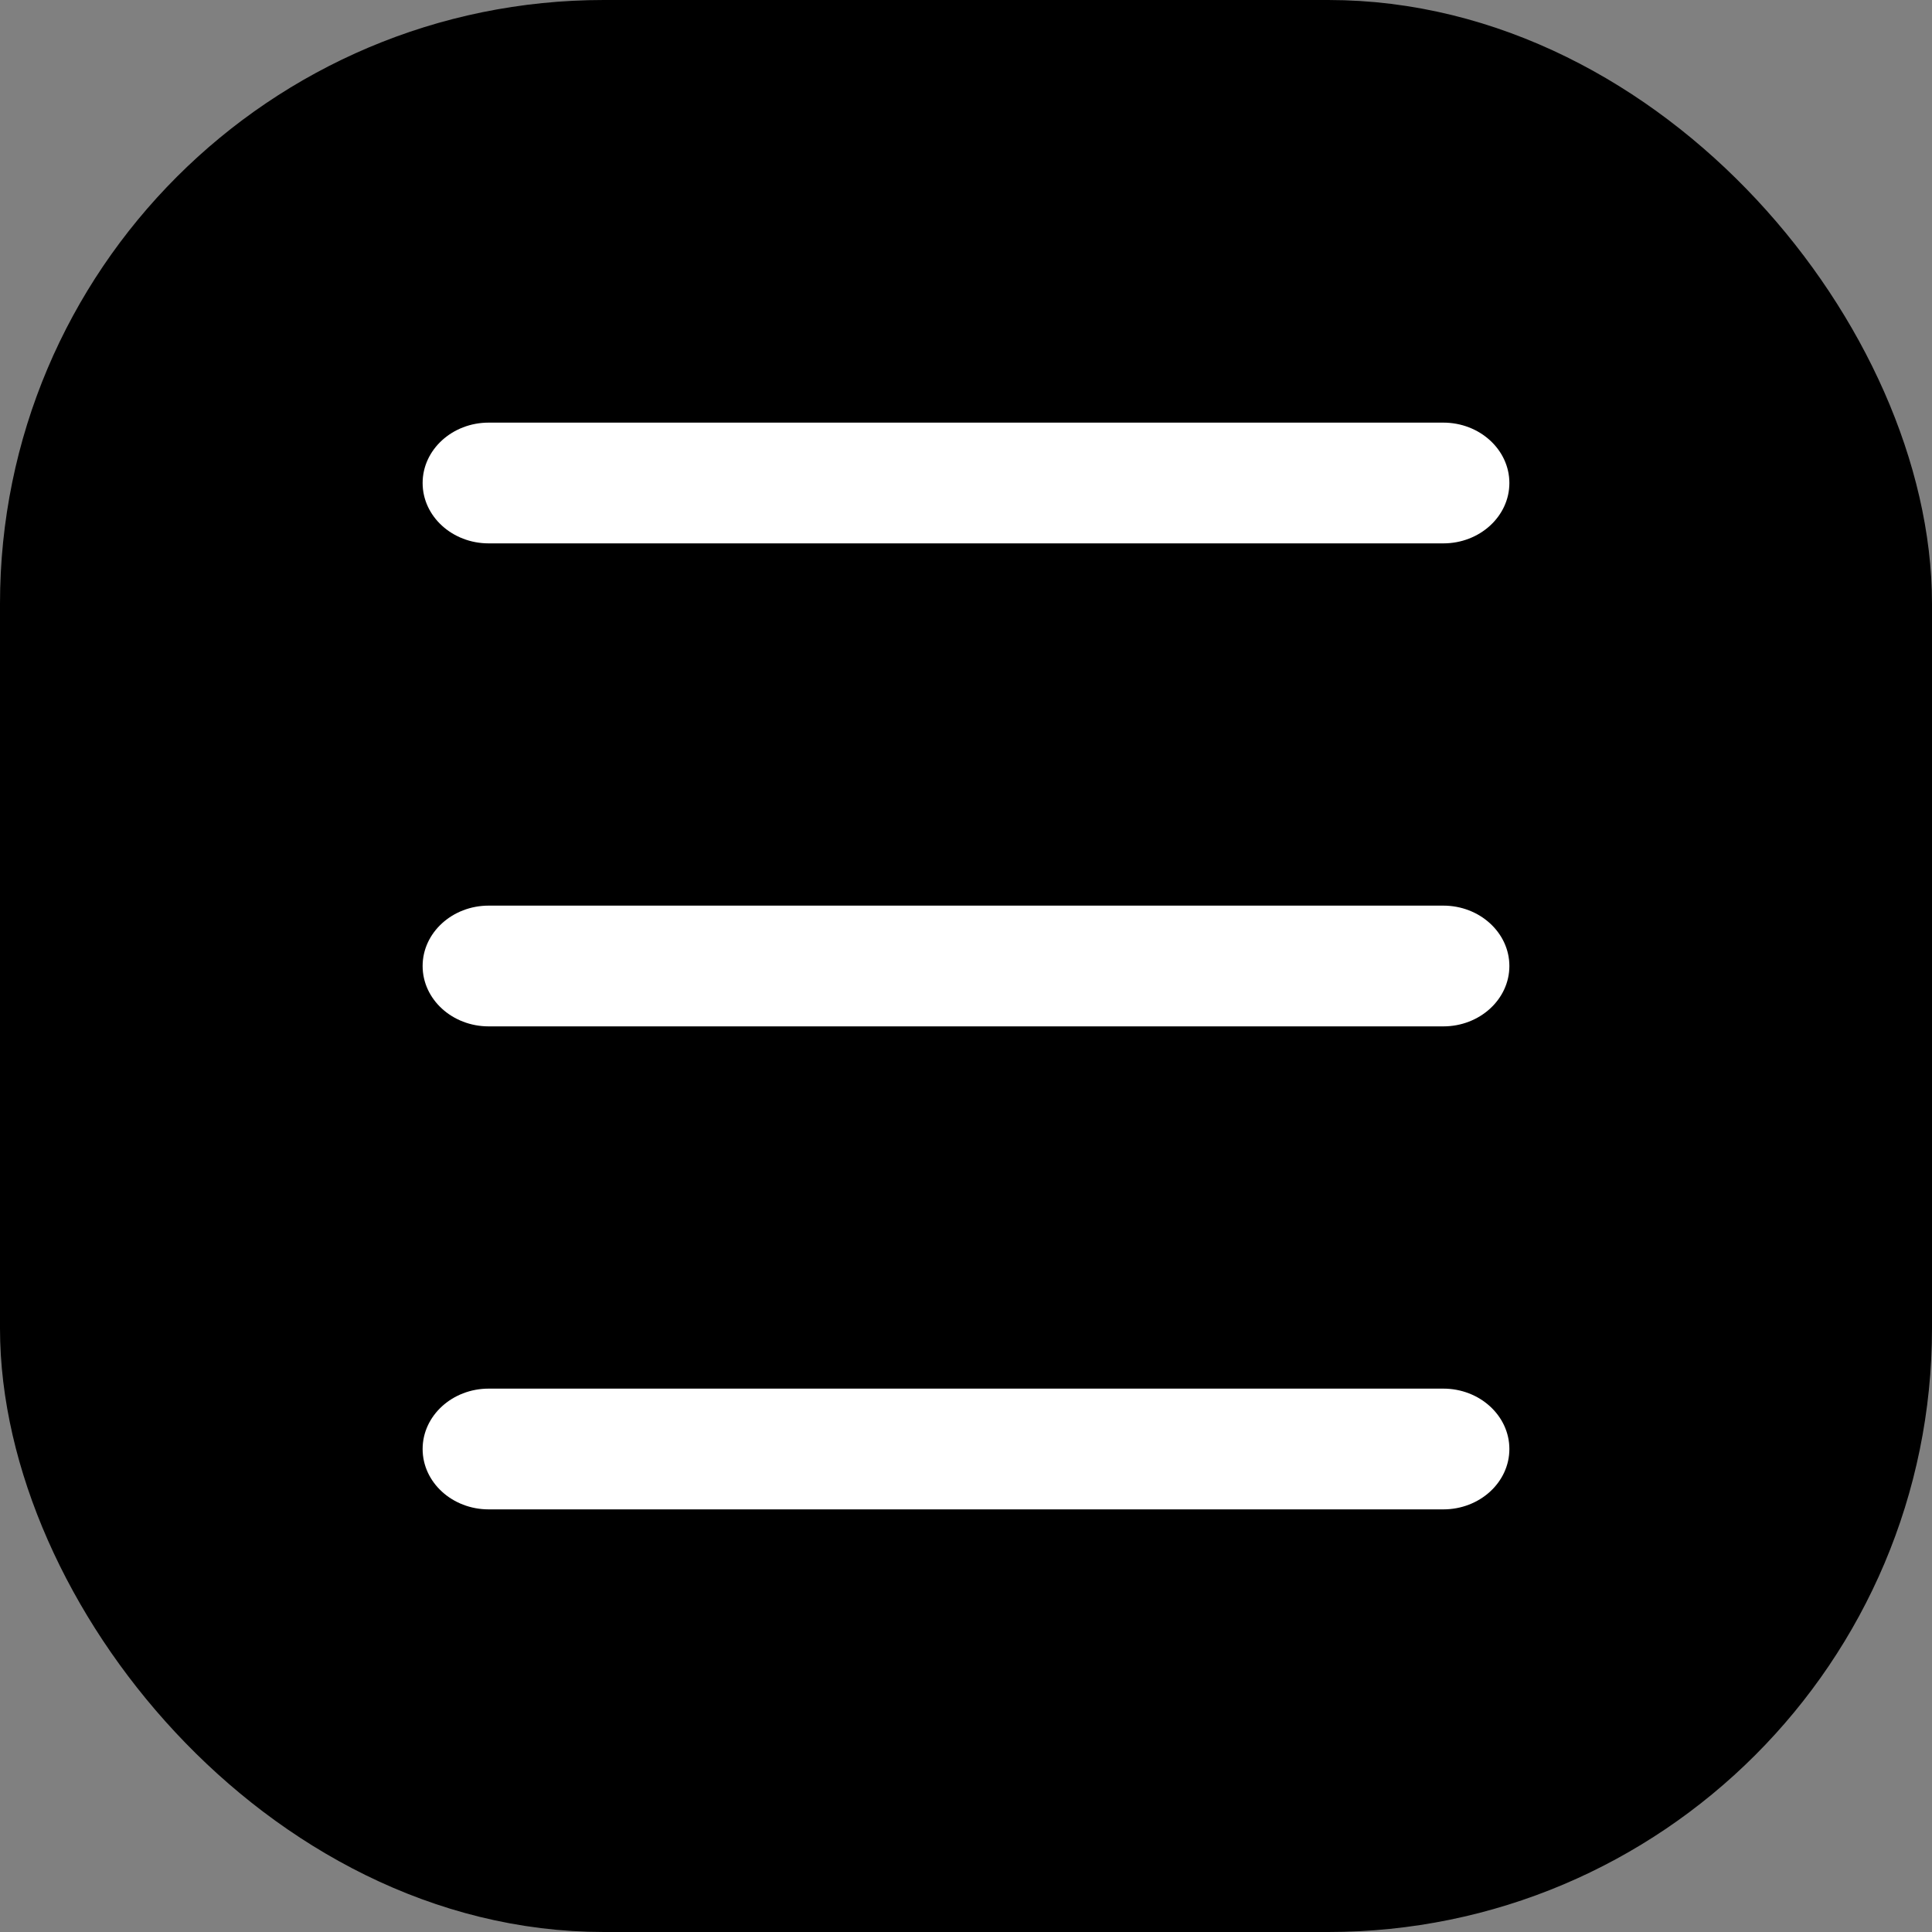 <svg width="32" height="32" viewBox="0 0 32 32" fill="none" xmlns="http://www.w3.org/2000/svg">
<rect x="0" y="0" width="32" height="32" fill="#808080" stroke="none"/>
<rect x="1" y="1" width="30" height="30" rx="9" fill="black"/>
<path d="M8.094 9H23.906C24.509 9 25 8.552 25 8C25 7.449 24.509 7 23.906 7H8.094C7.491 7 7 7.449 7 8C7 8.552 7.491 9 8.094 9Z" fill="white"/>
<path d="M23.906 15H8.094C7.491 15 7 15.449 7 16C7 16.552 7.491 17 8.094 17H23.906C24.509 17 25 16.552 25 16C25 15.449 24.509 15 23.906 15Z" fill="white"/>
<path d="M23.906 23H8.094C7.491 23 7 23.449 7 24C7 24.552 7.491 25 8.094 25H23.906C24.509 25 25 24.552 25 24C25 23.449 24.509 23 23.906 23Z" fill="white"/>
<rect x="1" y="1" width="30" height="30" rx="9" stroke="black" stroke-width="2"/>
</svg>
